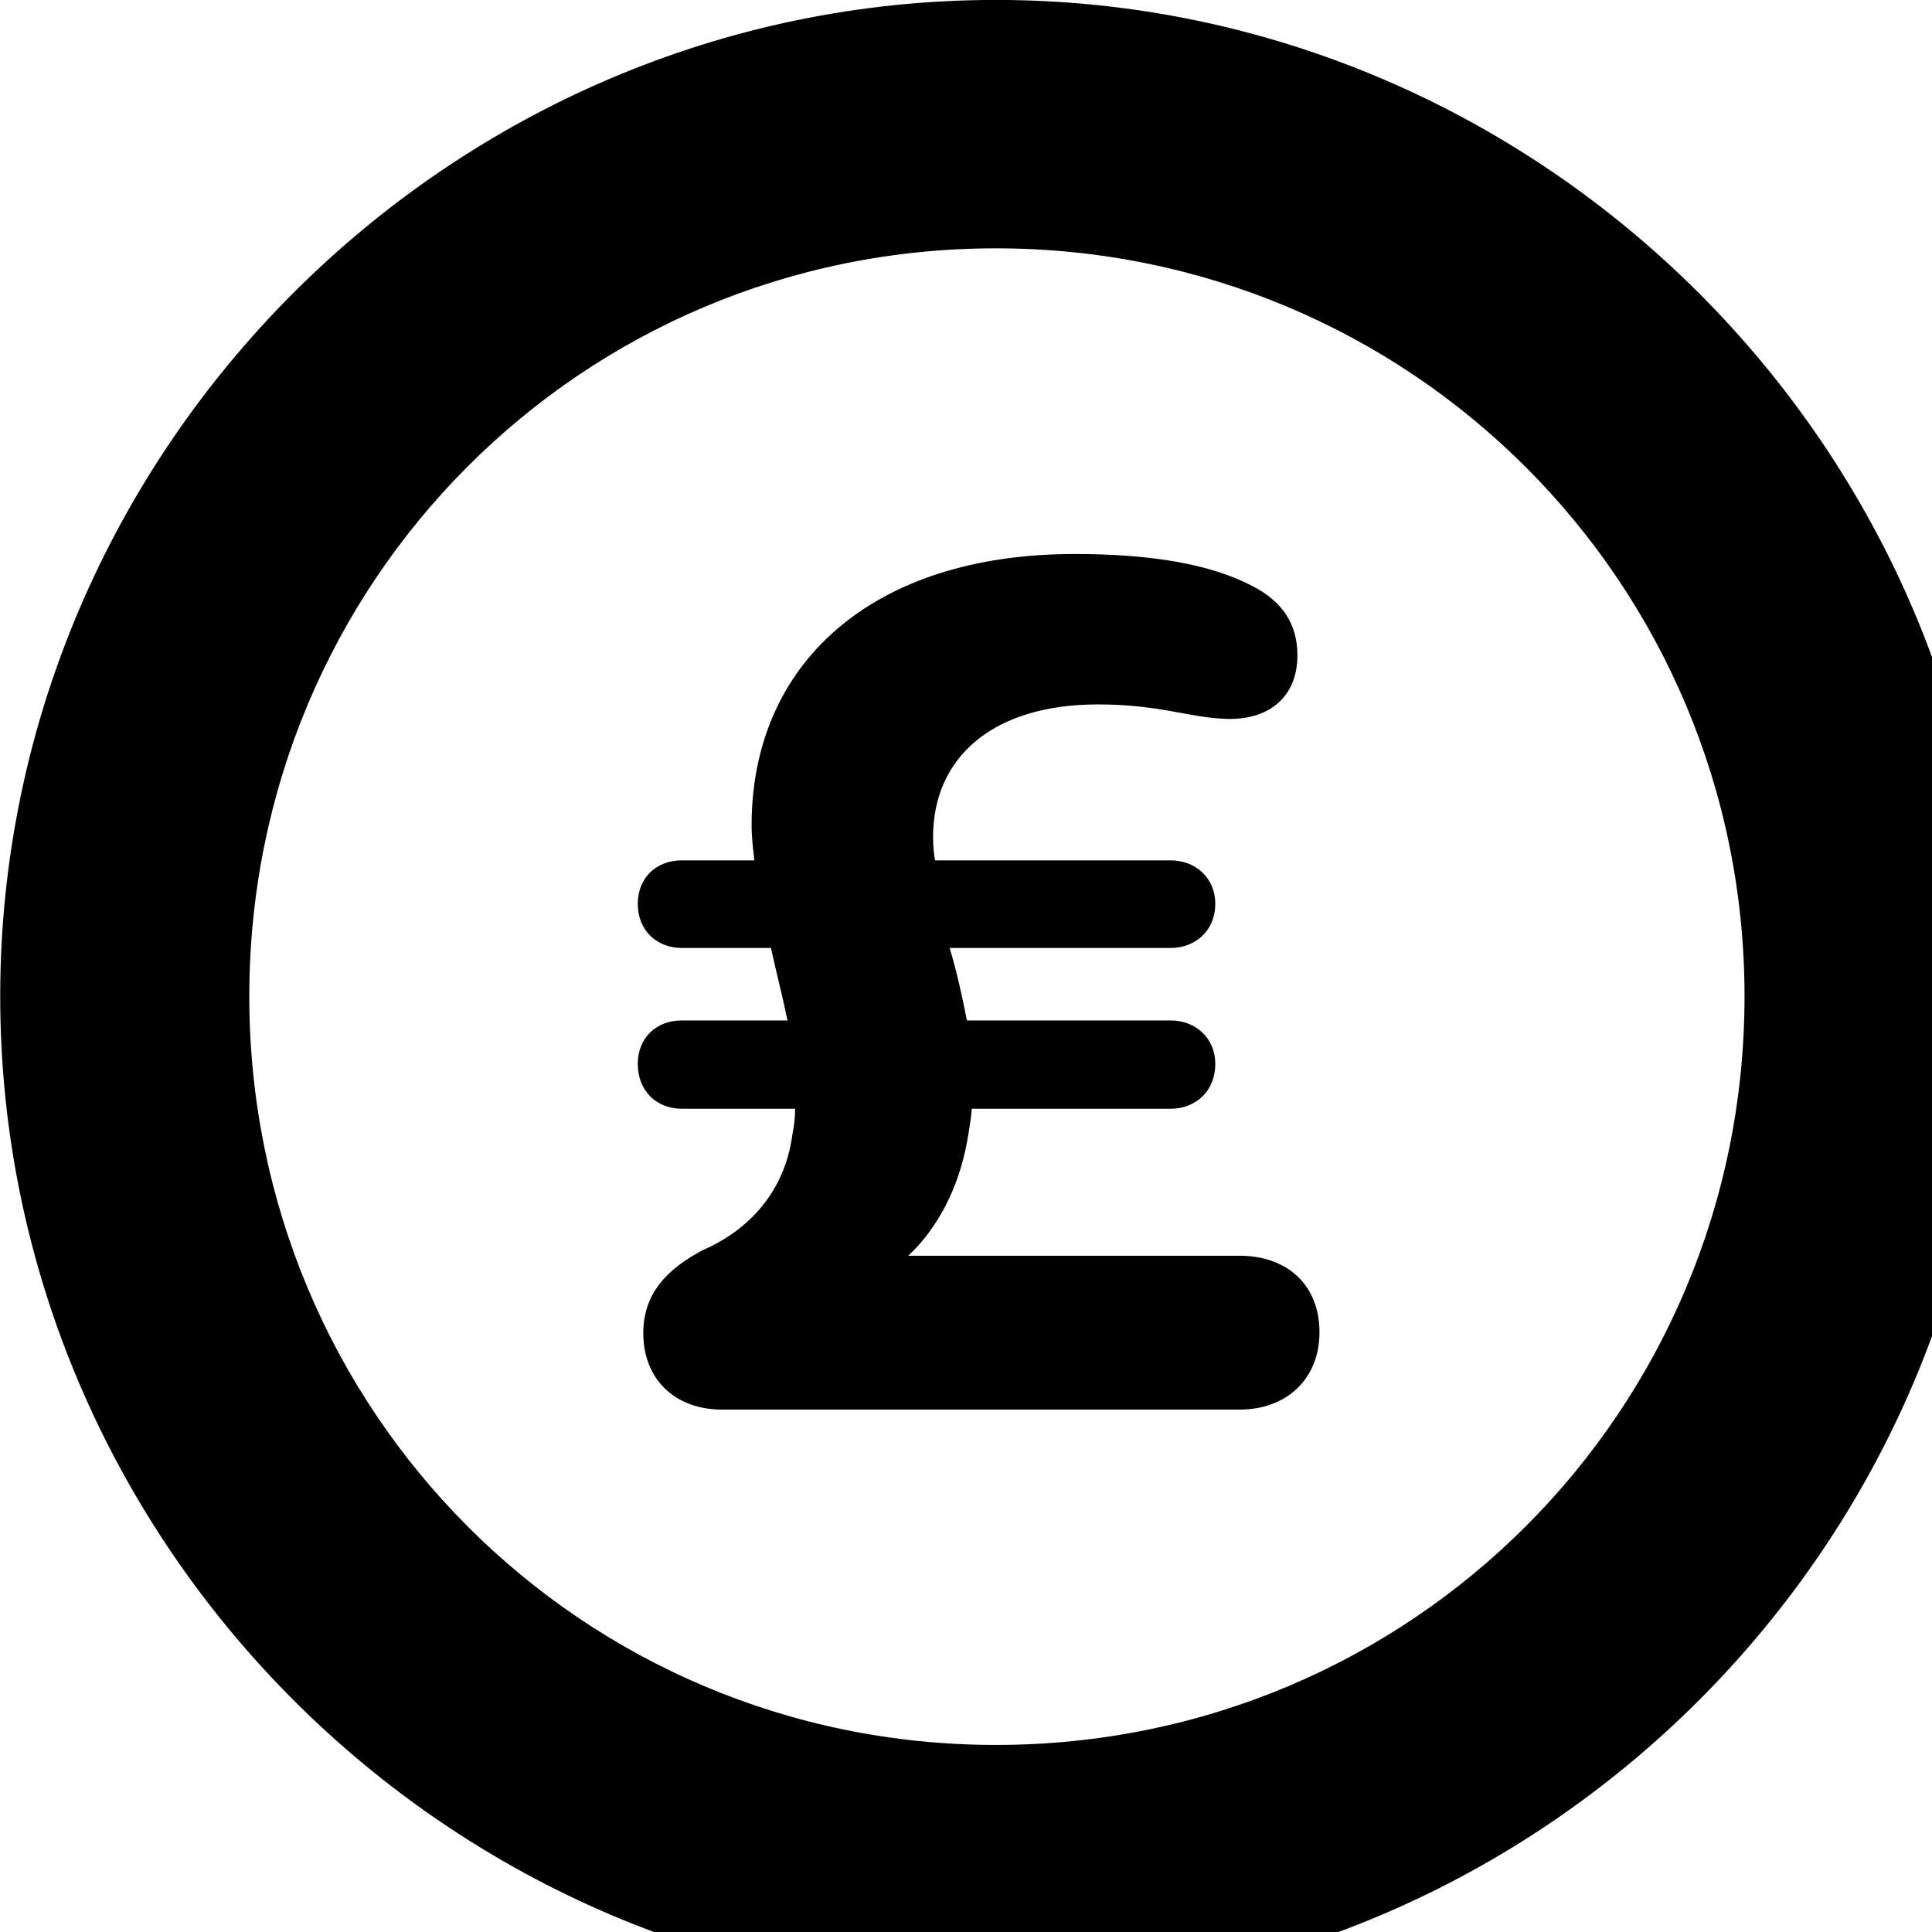 <svg xmlns="http://www.w3.org/2000/svg" viewBox="0 0 28 28" width="28" height="28">
  <path d="M14.433 28.889C22.363 28.889 28.873 22.369 28.873 14.439C28.873 6.519 22.353 -0.001 14.433 -0.001C6.513 -0.001 0.003 6.519 0.003 14.439C0.003 22.369 6.523 28.889 14.433 28.889ZM14.433 25.289C8.433 25.289 3.613 20.449 3.613 14.439C3.613 8.439 8.423 3.599 14.433 3.599C20.443 3.599 25.283 8.439 25.283 14.439C25.283 20.449 20.453 25.289 14.433 25.289ZM9.323 19.319C9.323 19.999 9.793 20.429 10.463 20.429H17.963C18.653 20.429 19.123 19.979 19.123 19.309C19.123 18.619 18.653 18.199 17.963 18.199H13.163C13.593 17.799 13.893 17.209 14.013 16.559C14.043 16.389 14.073 16.229 14.083 16.069H16.963C17.333 16.069 17.613 15.809 17.613 15.419C17.613 15.049 17.333 14.789 16.963 14.789H14.013C13.943 14.429 13.863 14.069 13.763 13.739H16.963C17.333 13.739 17.613 13.479 17.613 13.099C17.613 12.729 17.333 12.469 16.963 12.469H13.553C13.533 12.389 13.523 12.249 13.523 12.129C13.523 10.989 14.373 10.209 15.913 10.209C16.833 10.209 17.243 10.409 17.803 10.419C18.393 10.429 18.803 10.099 18.803 9.499C18.803 9.049 18.593 8.719 18.143 8.489C17.543 8.179 16.703 8.029 15.573 8.029C12.623 8.029 10.893 9.629 10.893 11.959C10.893 12.139 10.913 12.289 10.933 12.469H9.883C9.503 12.469 9.243 12.729 9.243 13.099C9.243 13.479 9.513 13.739 9.883 13.739H11.173C11.253 14.099 11.343 14.449 11.413 14.789H9.883C9.503 14.789 9.243 15.049 9.243 15.419C9.243 15.809 9.513 16.069 9.883 16.069H11.523C11.523 16.189 11.513 16.299 11.483 16.449C11.373 17.269 10.853 17.829 10.183 18.119C9.653 18.399 9.323 18.759 9.323 19.319Z" />
</svg>